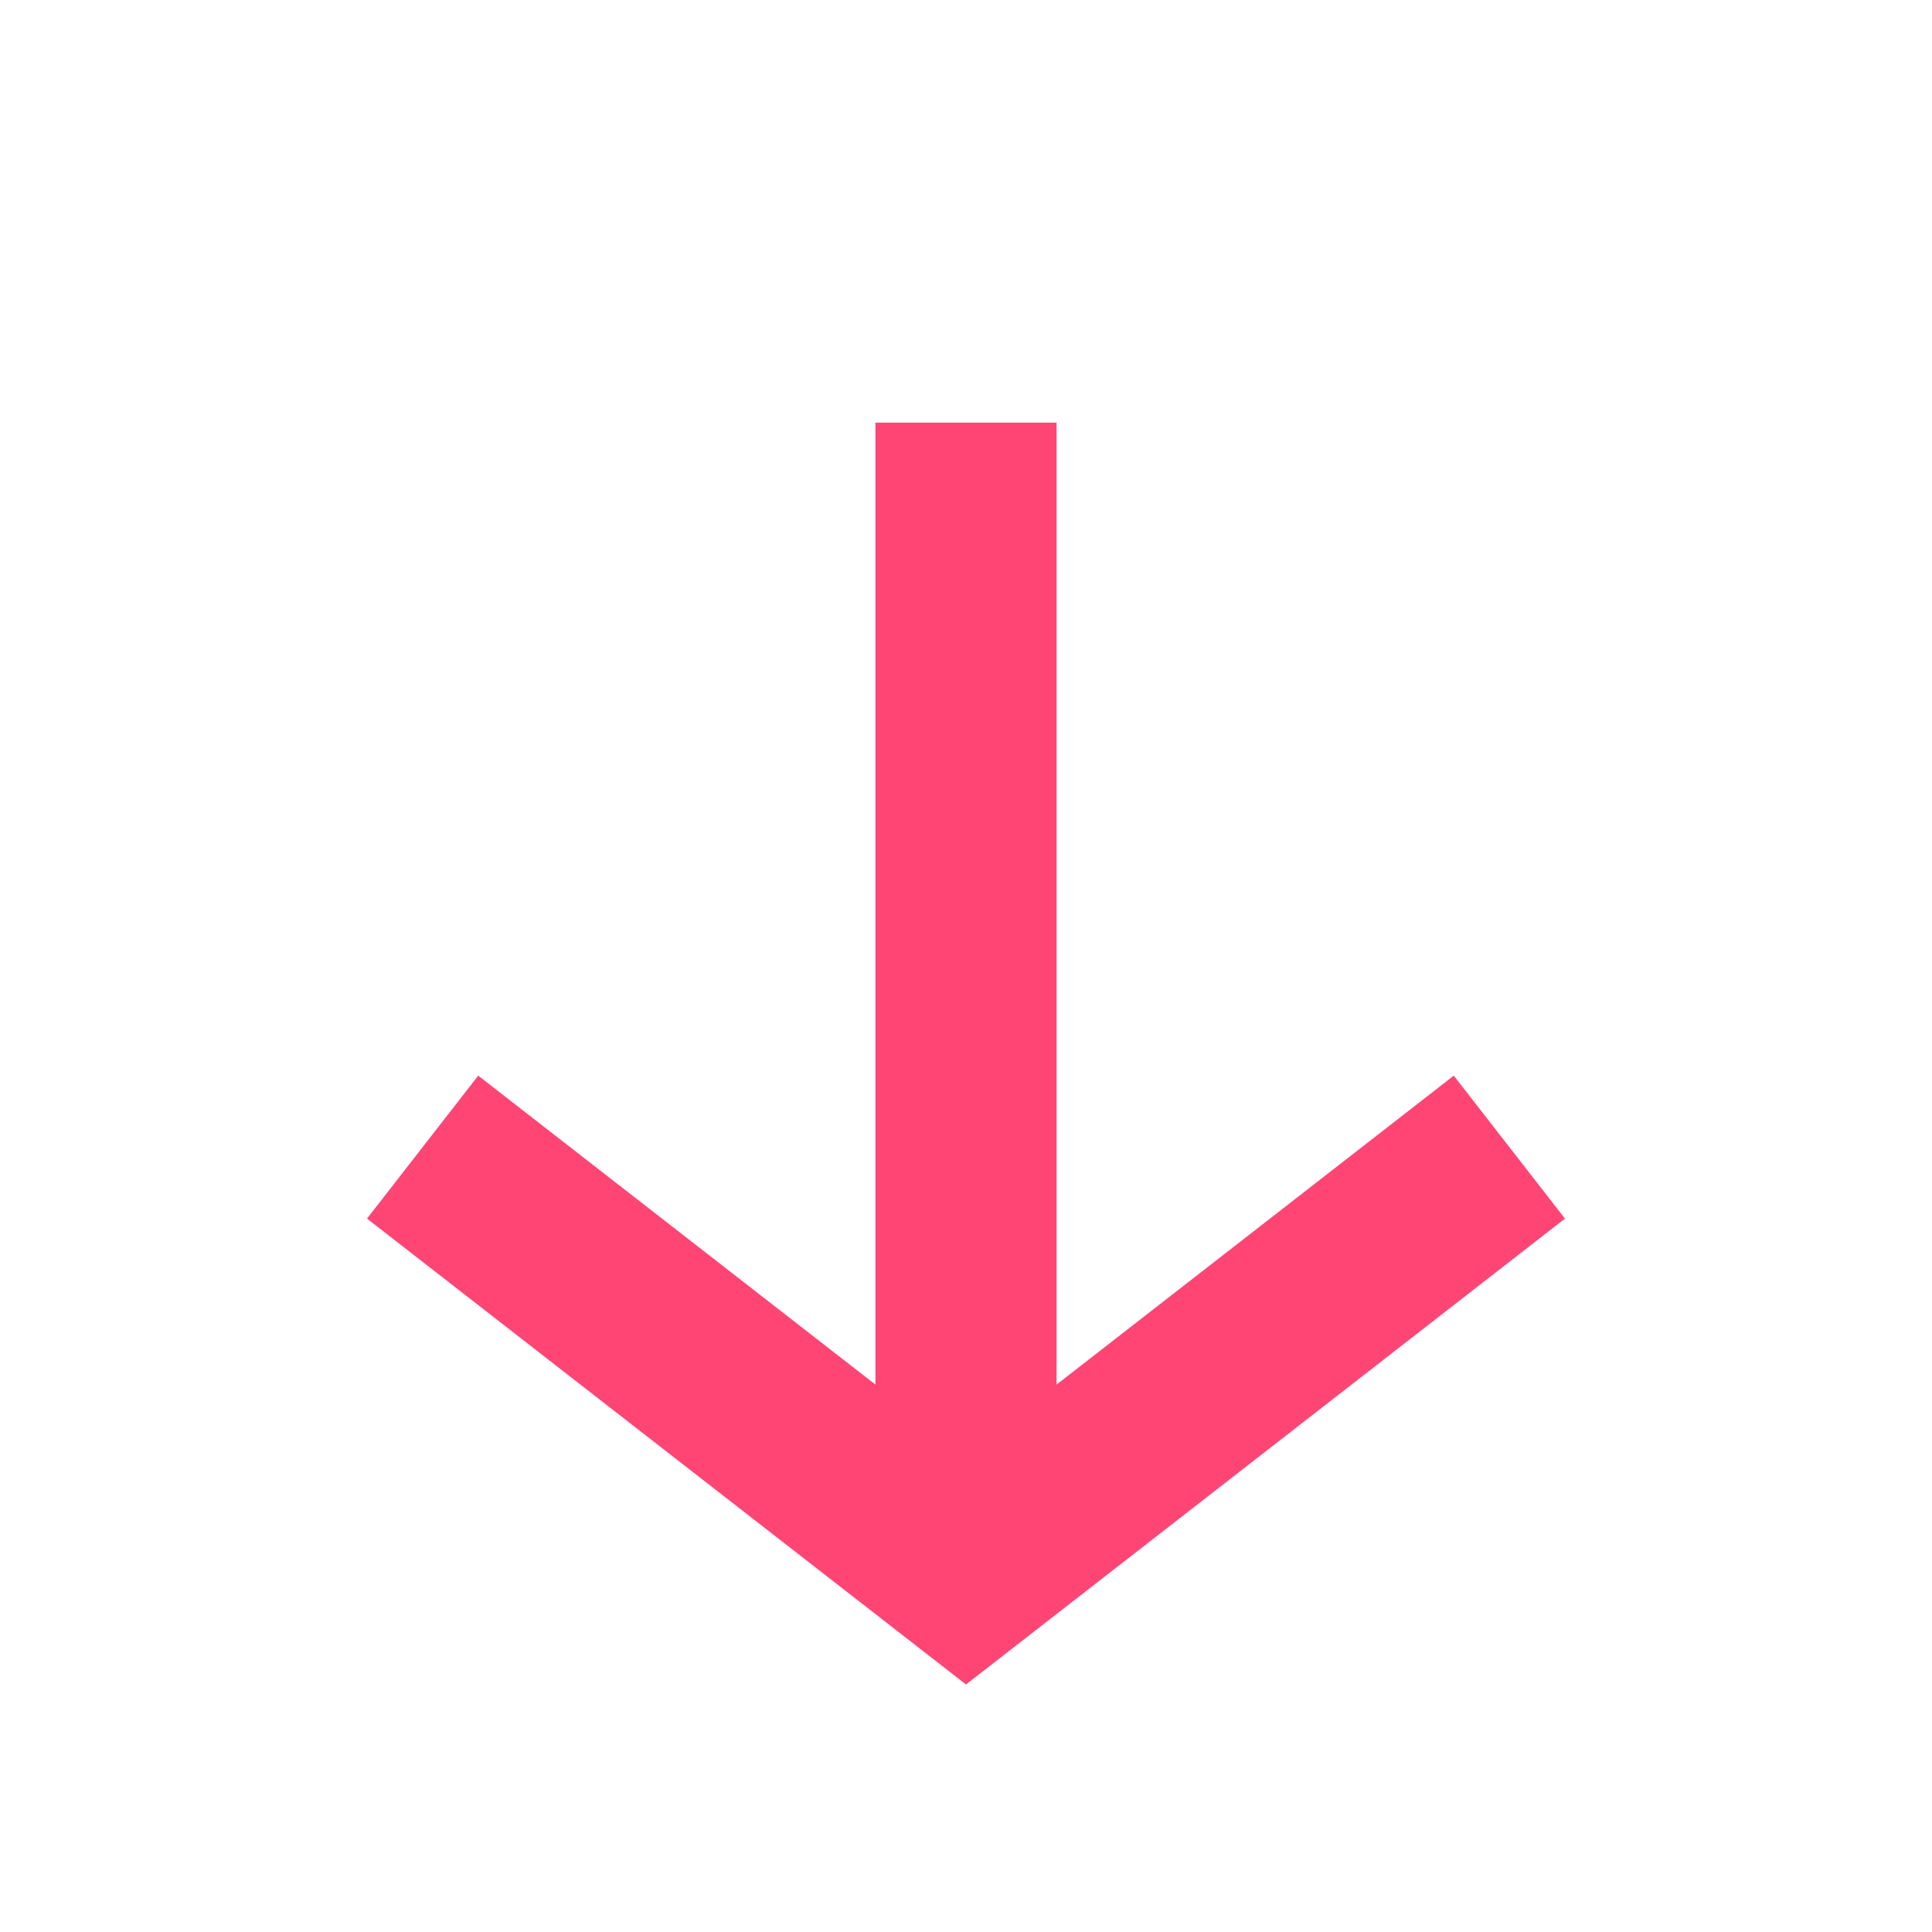 <svg width="16" height="16" viewBox="0 0 16 16" fill="none" xmlns="http://www.w3.org/2000/svg">
<path d="M12.5 9.5L8 13L3.5 9.5" stroke="#FF4574" stroke-width="1.5"/>
<path d="M8 3.5L8 13" stroke="#FF4574" stroke-width="1.5"/>
</svg>
